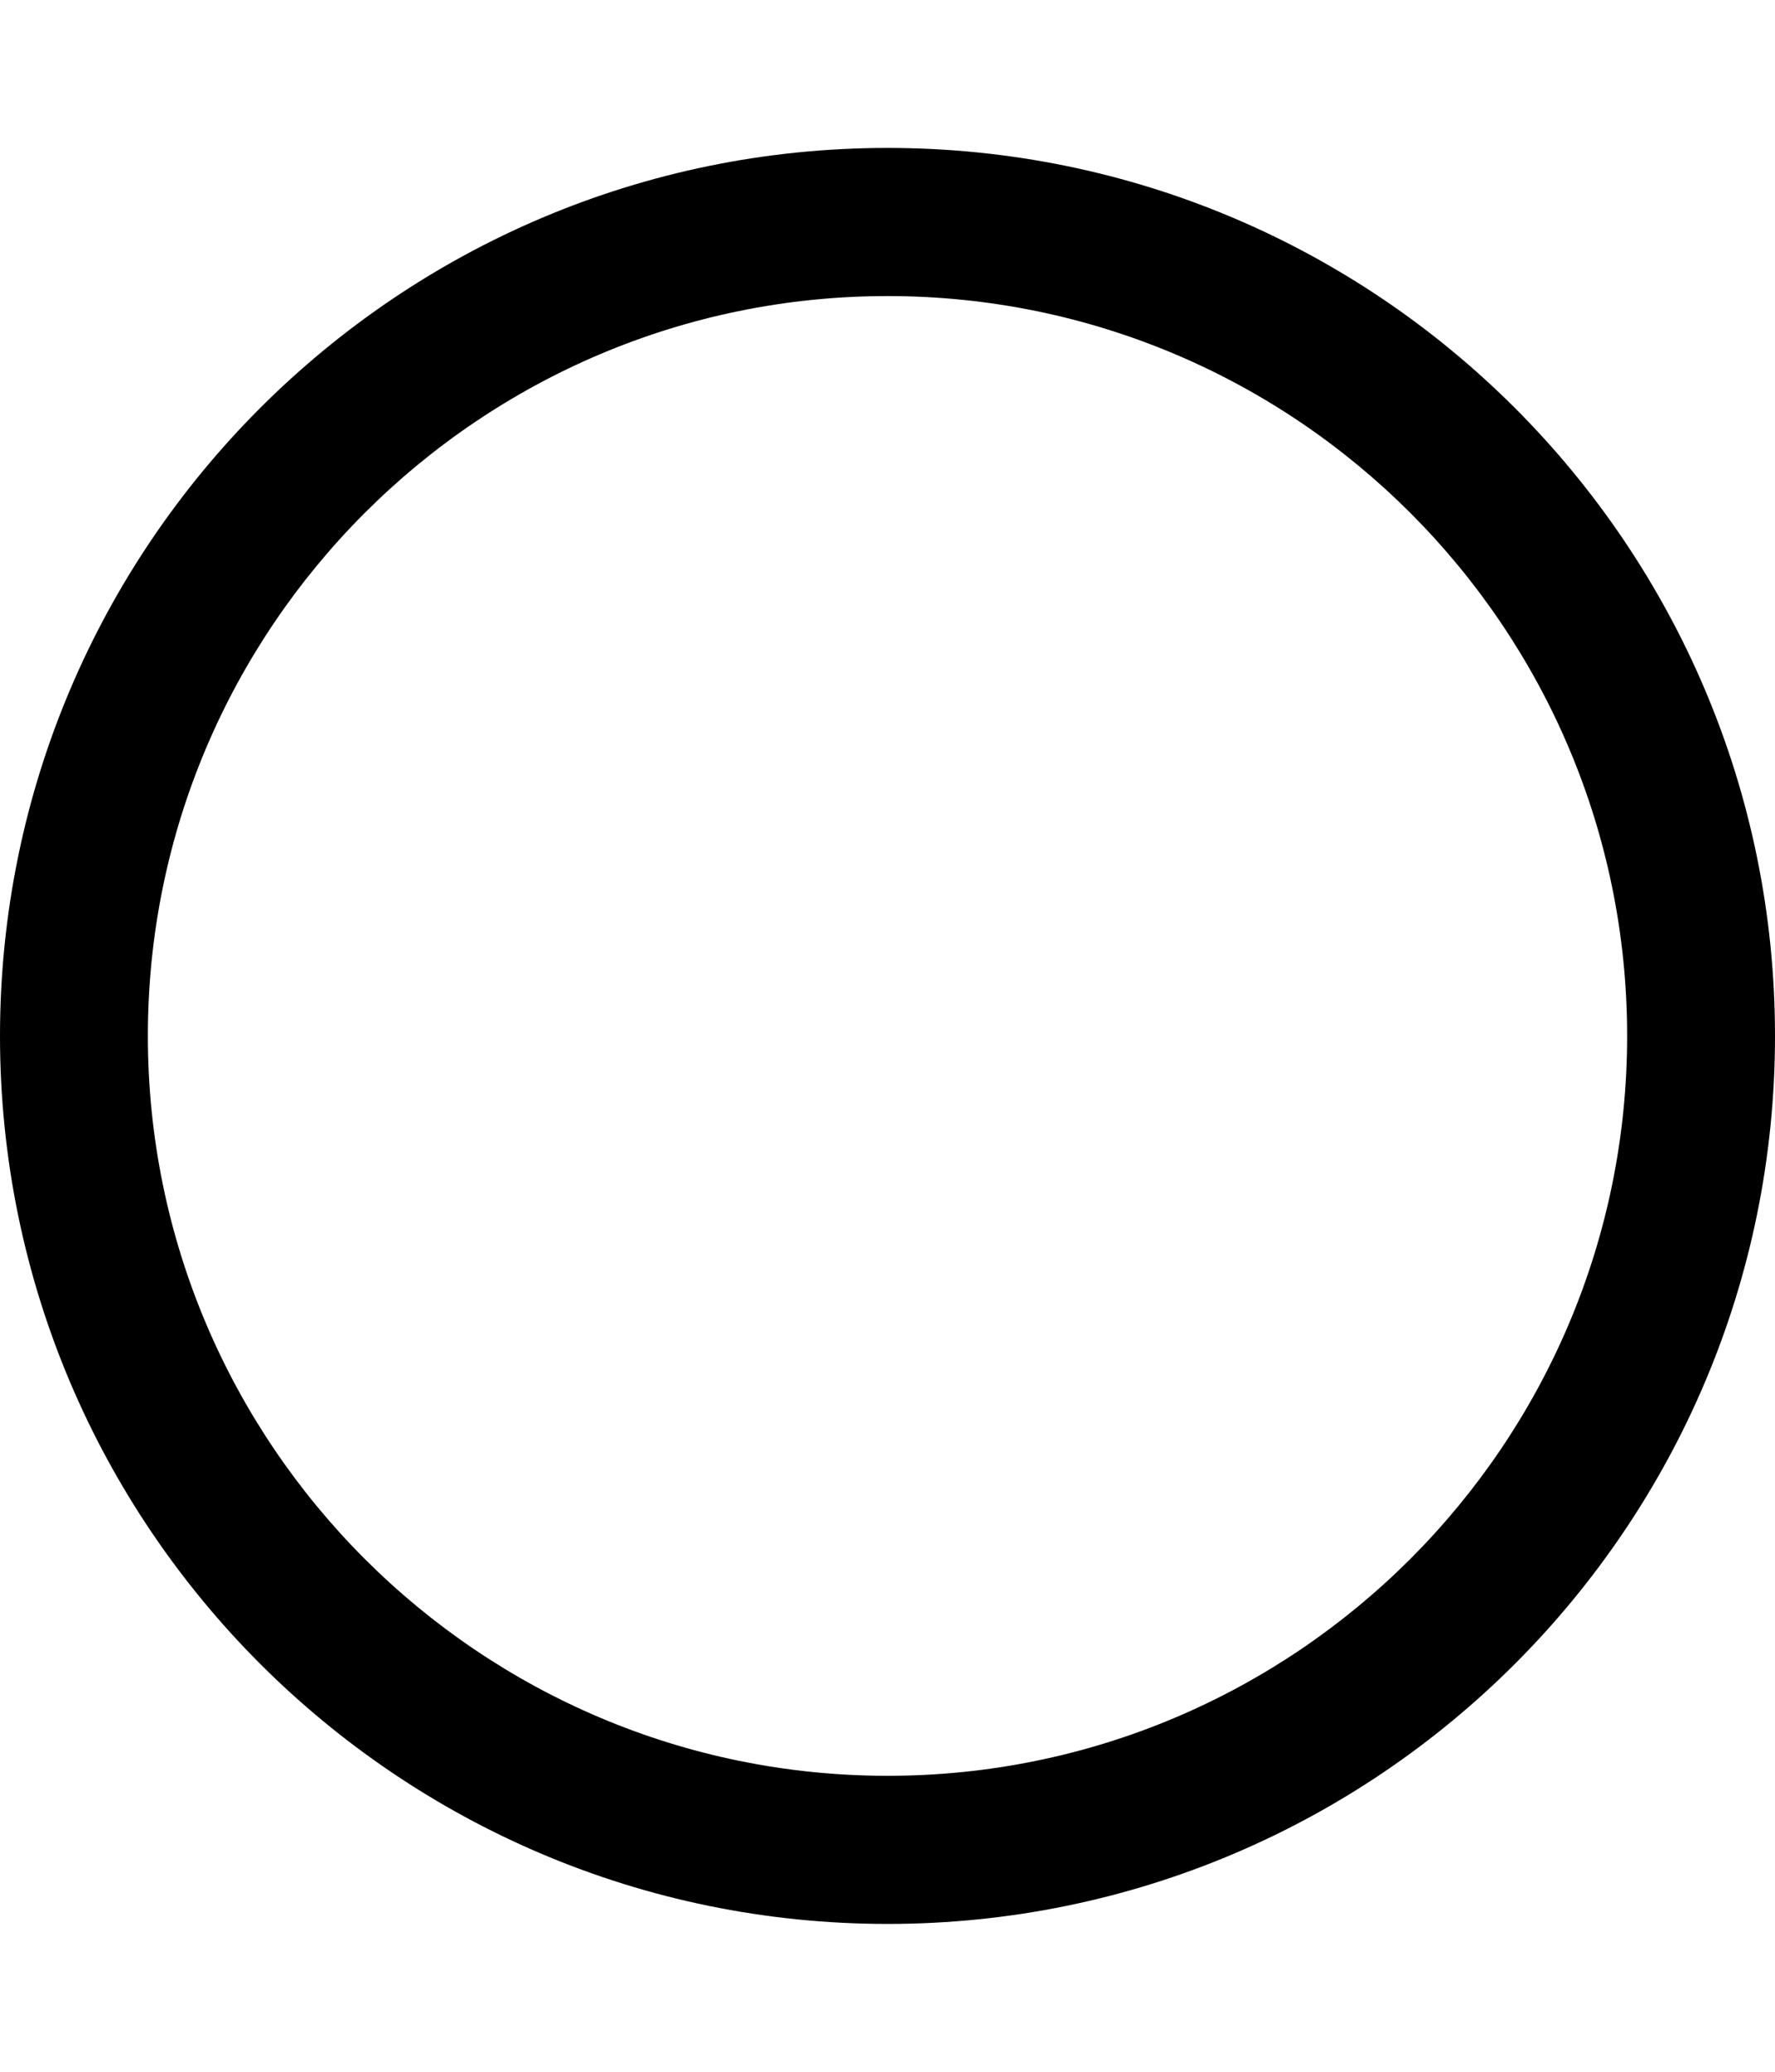 <svg height="1000" width="857.1" xmlns="http://www.w3.org/2000/svg"><path d="m428.6 142.9c-197 0-357.2 160.1-357.2 357.1s160.2 357.1 357.2 357.1 357.1-160.1 357.1-357.1-160.1-357.1-357.1-357.1z m428.5 357.1c0 236.6-191.9 428.6-428.5 428.6s-428.6-192-428.6-428.6 192-428.6 428.6-428.6v0c236.6 0 428.5 192 428.5 428.6z" /></svg>